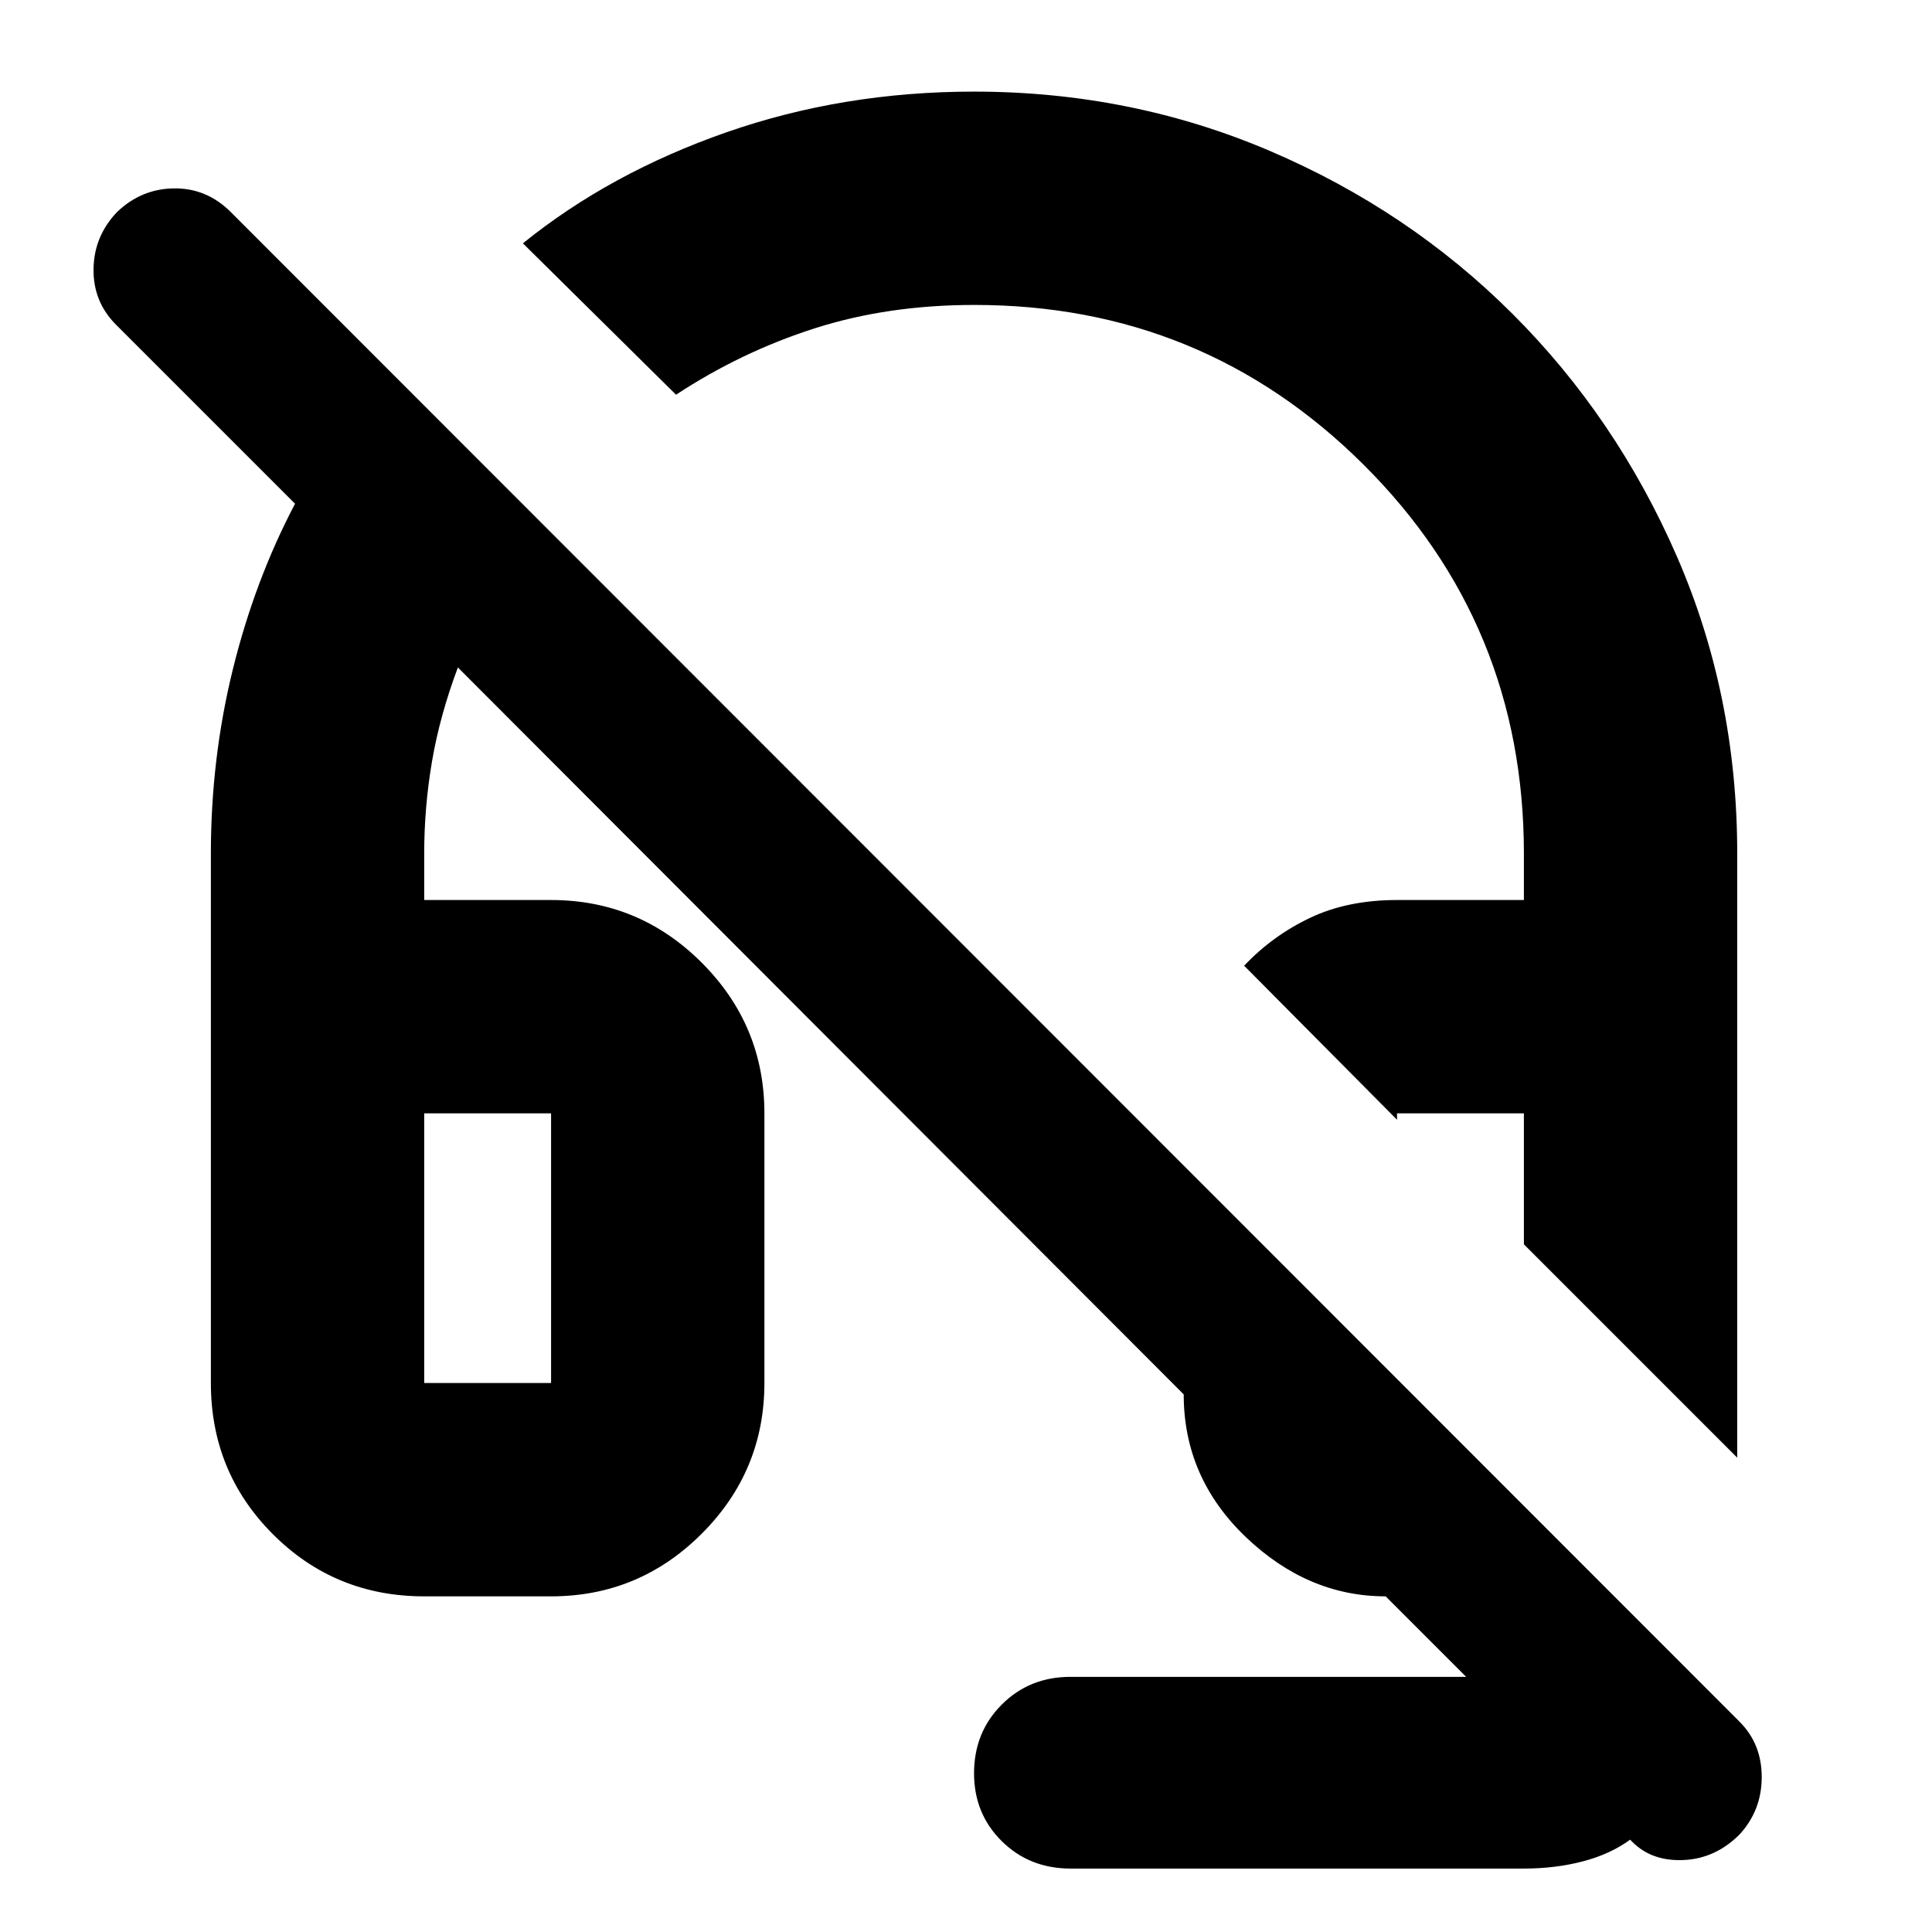 <svg xmlns="http://www.w3.org/2000/svg" height="24" viewBox="0 -960 960 960" width="24"><path d="M863.218-235.696 757.217-341.697v-65.086h-63.043v3.174l-75.957-76.523q13.957-14.826 32.631-23.739t43.326-8.913h63.043v-23.043q0-114.043-79.739-193.347-79.739-79.305-193.28-79.305-43.068 0-79.459 11.652-36.391 11.653-68.826 32.957l-76.087-75.219q43.304-35 101.195-55.195Q418.913-914.48 484-914.48q77.95 0 146.947 29.451T751.56-804.04q51.615 51.539 81.637 120.433 30.021 68.894 30.021 147.78v300.131ZM531.913-31.521q-20.363 0-34.138-13.613Q484-58.746 484-78.87q0-20.363 13.775-34.138 13.775-13.775 34.138-13.775h196.609l-40-40q-38.652 0-69.501-29.477-30.848-29.478-30.848-70.872L227.522-628.348q-9 24-12.87 46.739-3.869 22.739-3.869 45.782v23.043h63.043q43.725 0 74.863 31.138 31.138 31.137 31.138 74.863v133.999q0 43.725-31.138 74.863-31.138 31.138-74.863 31.138h-63.043q-44.305 0-75.153-30.848-30.848-30.848-30.848-75.153v-263.043q0-47.261 10.913-91.565 10.913-44.305 30.913-82.305l-88.912-88.912q-11.435-11.435-11.218-27.718.218-16.282 11.652-28.282 12-11.565 28.283-11.783 16.283-.217 28.283 11.783l749.696 750.131q11 11 11 27.5t-11 28.5q-12 12-27.783 12.717-15.782.718-25.478-8.978l-1.13-1.13q-9.957 7.26-23.61 10.804-13.652 3.544-29.174 3.544H531.913Zm-321.13-241.263h63.043v-133.999h-63.043v133.999Zm0-133.999h63.043-63.043Zm483.391 0h63.043-63.043Z"/></svg>